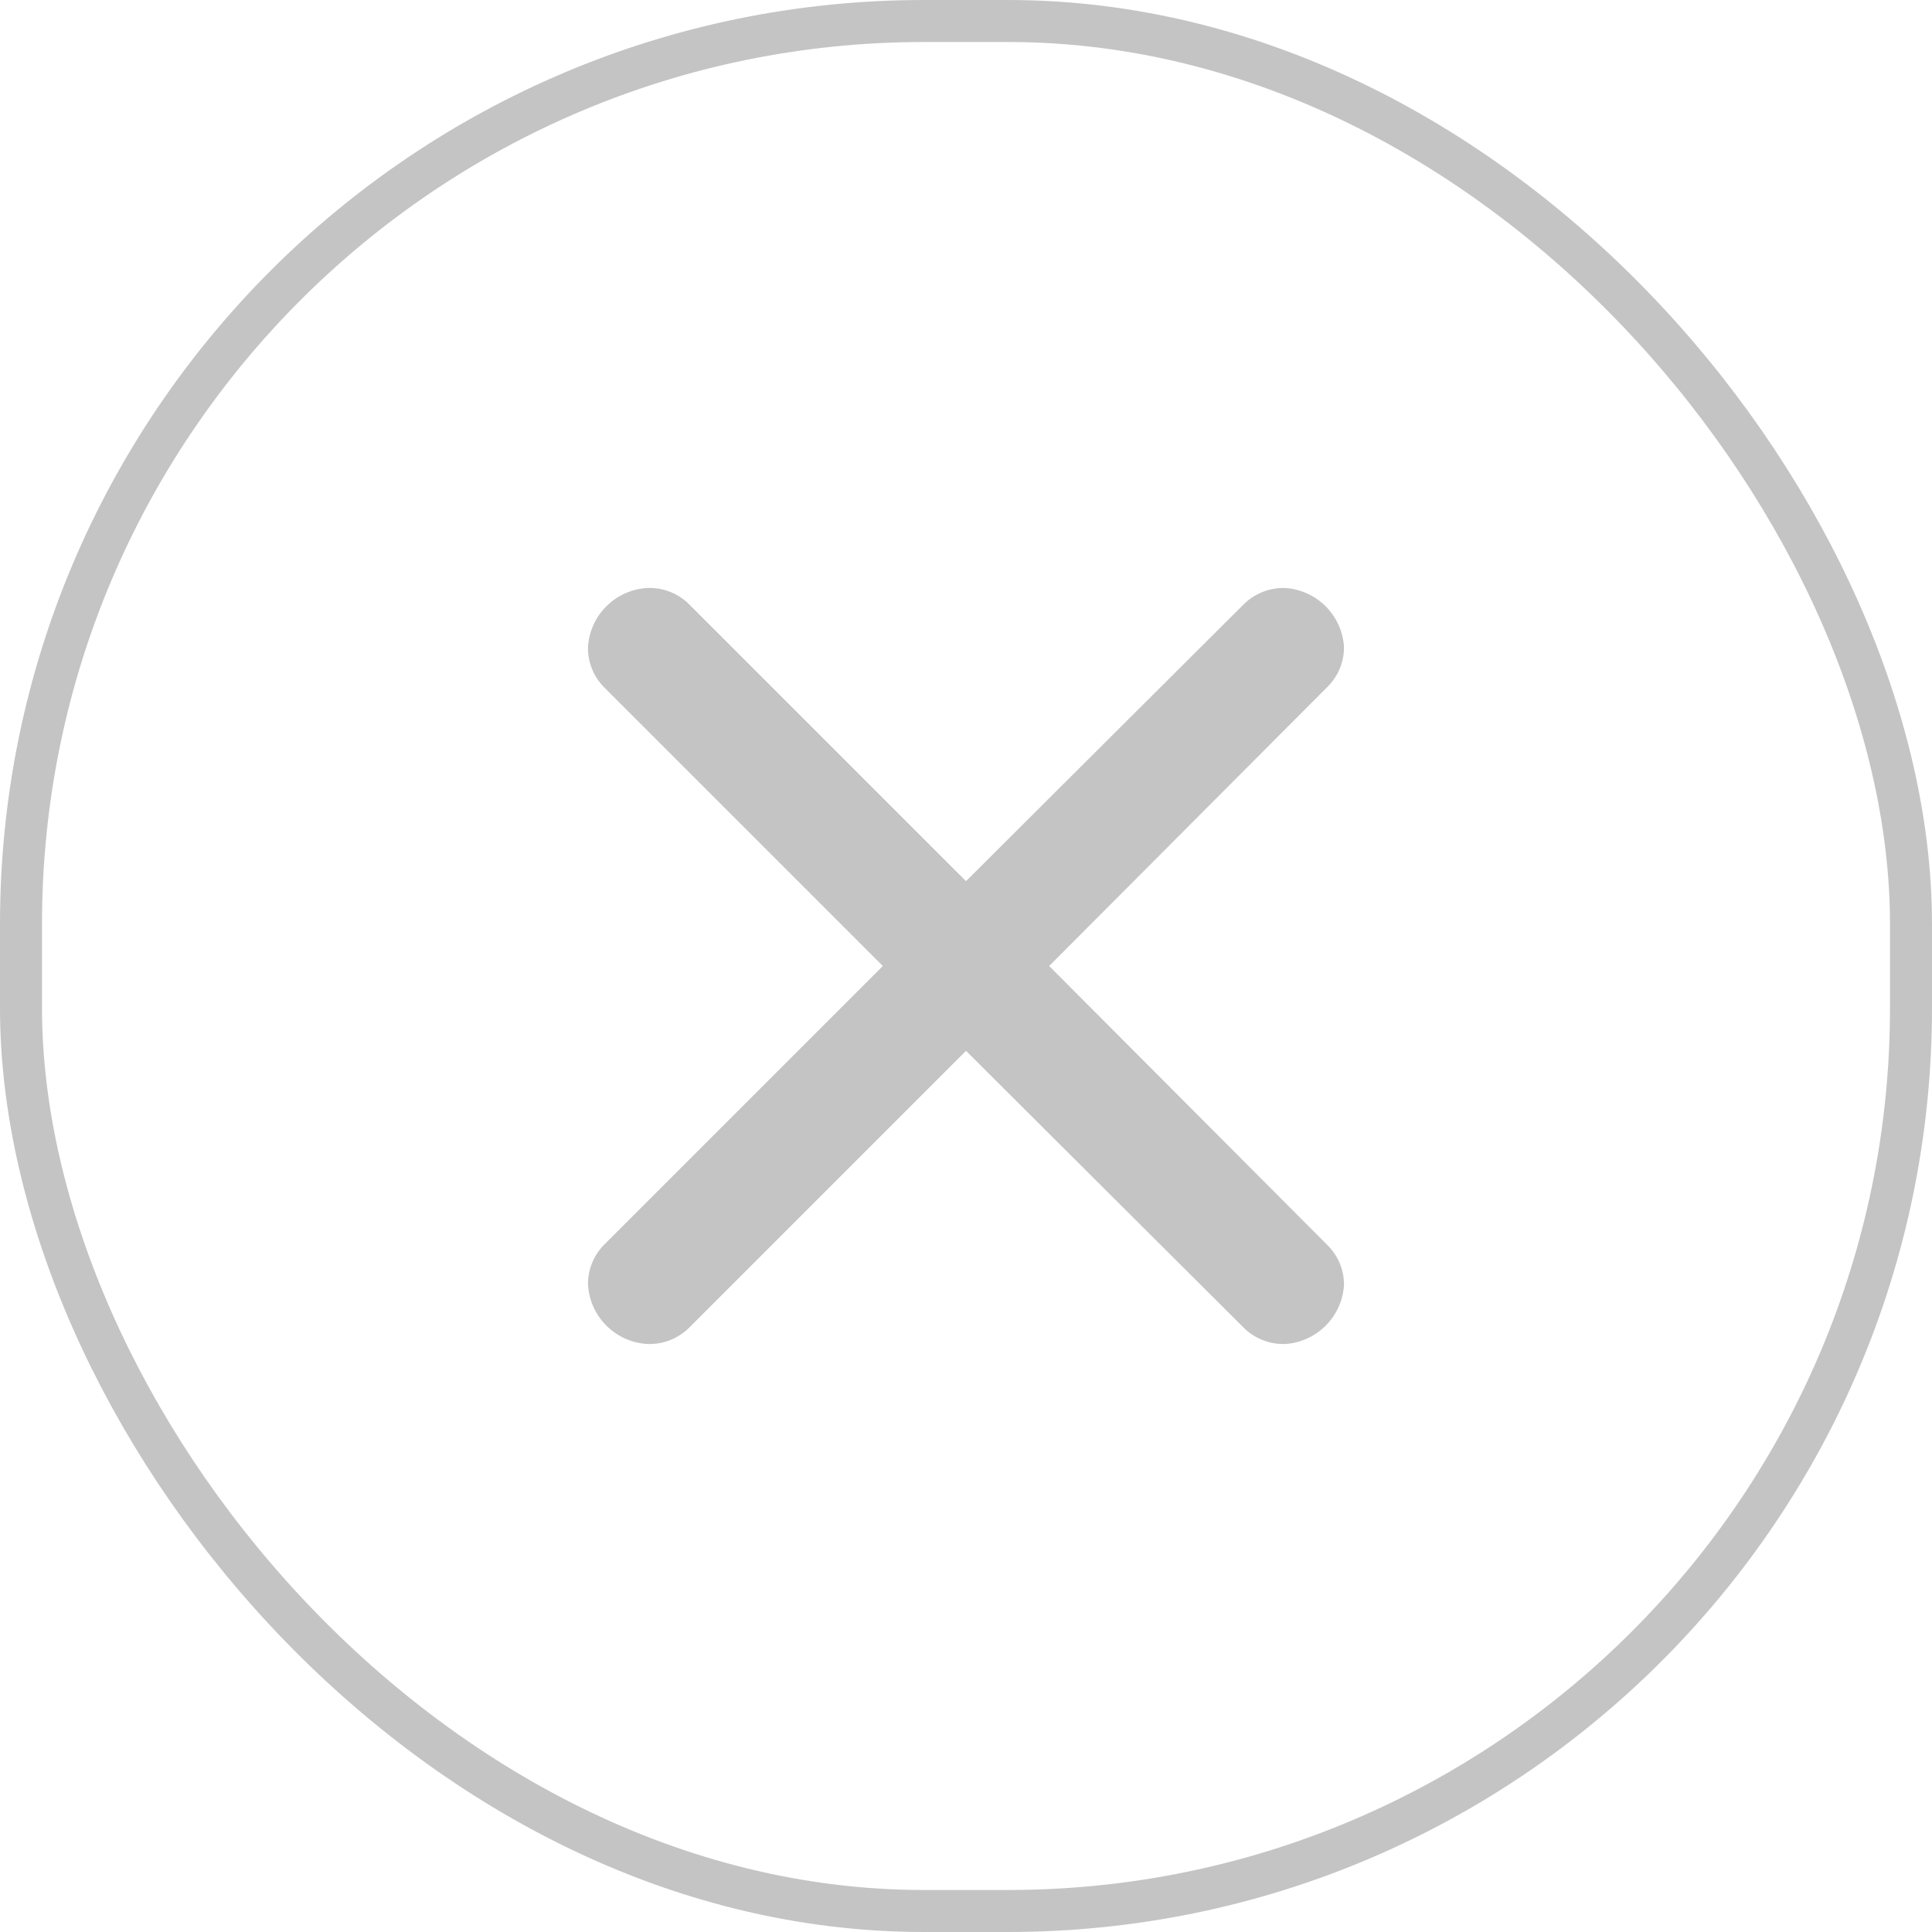 <svg width="46" height="46" viewBox="0 0 46 46" fill="none" xmlns="http://www.w3.org/2000/svg">
<rect x="0.5" y="0.5" width="45" height="45" rx="21.5" stroke="#C4C4C4"/>
<path d="M16.4 14.38L23 20.98L29.6 14.4C29.863 14.133 30.226 13.988 30.6 14C31.352 14.049 31.951 14.648 32 15.4C32.004 15.761 31.859 16.108 31.6 16.36L24.98 23L31.6 29.64C31.859 29.892 32.004 30.239 32 30.6C31.951 31.352 31.352 31.951 30.6 32C30.226 32.012 29.863 31.867 29.6 31.6L23 25.02L16.42 31.6C16.157 31.867 15.795 32.012 15.42 32C14.653 31.96 14.04 31.347 14 30.58C13.996 30.219 14.141 29.872 14.4 29.62L21.02 23L14.38 16.36C14.128 16.105 13.991 15.758 14 15.4C14.049 14.648 14.648 14.049 15.4 14C15.772 13.982 16.134 14.12 16.4 14.38Z" fill="#C4C4C4"/>
</svg>
